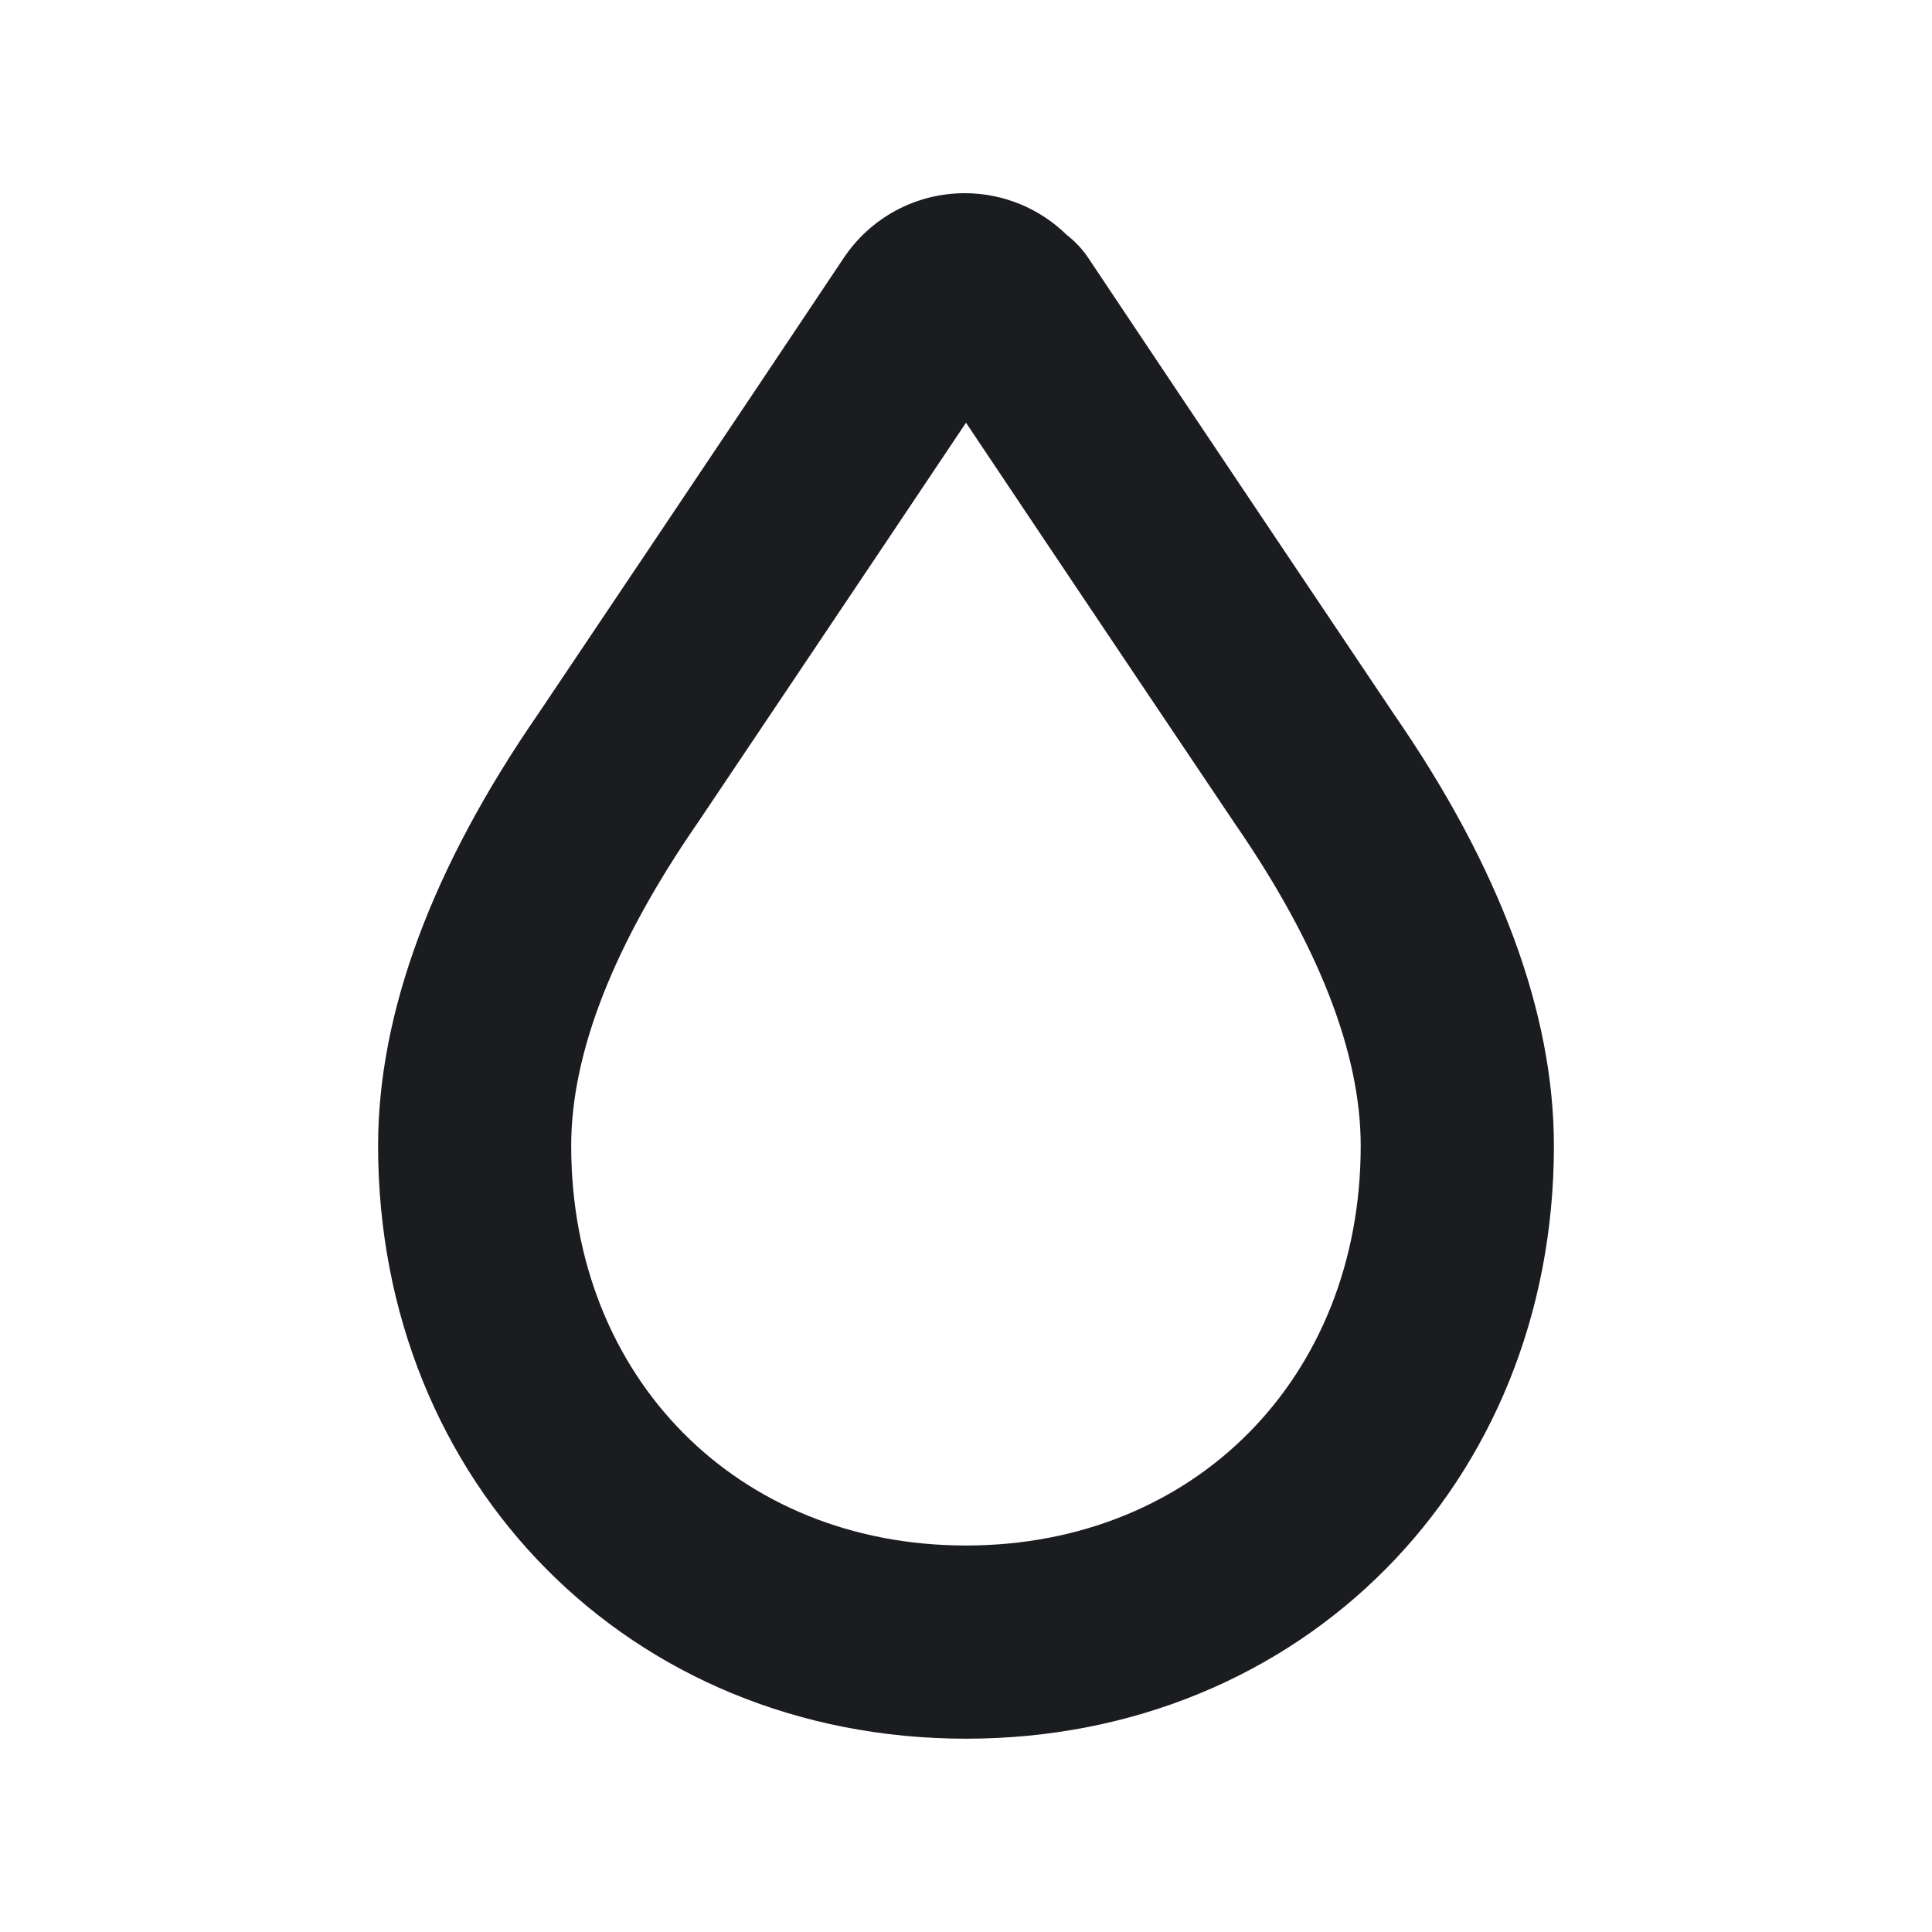 <svg width="20" height="20" viewBox="0 0 20 20" fill="none" xmlns="http://www.w3.org/2000/svg">
<g clip-path="url(#clip0_185_869)">
<path fill-rule="evenodd" clip-rule="evenodd" d="M10 17.999C6.53 17.999 3.914 15.361 3.914 11.861C3.914 10.486 4.473 8.98 5.574 7.386C5.574 7.386 7.744 4.156 8.733 2.672C9.013 2.252 9.48 2.001 9.984 2H9.987C10.387 2 10.764 2.158 11.044 2.433C11.129 2.498 11.204 2.578 11.267 2.672C12.258 4.159 14.432 7.396 14.432 7.396C15.527 8.981 16.086 10.486 16.086 11.862C16.086 15.362 13.47 17.999 10 17.999ZM10 4.376C8.919 5.992 7.227 8.511 7.227 8.511C6.353 9.776 5.913 10.899 5.913 11.861C5.913 14.259 7.632 15.999 9.999 15.999C12.367 15.999 14.086 14.259 14.086 11.861C14.086 10.899 13.647 9.776 12.78 8.521C12.774 8.512 11.08 5.992 10 4.376Z" fill="#1A1C1F"/>
</g>
<defs>
<clipPath id="clip0_185_869">
<rect width="20" height="20" fill="white"/>
</clipPath>
</defs>
</svg>
